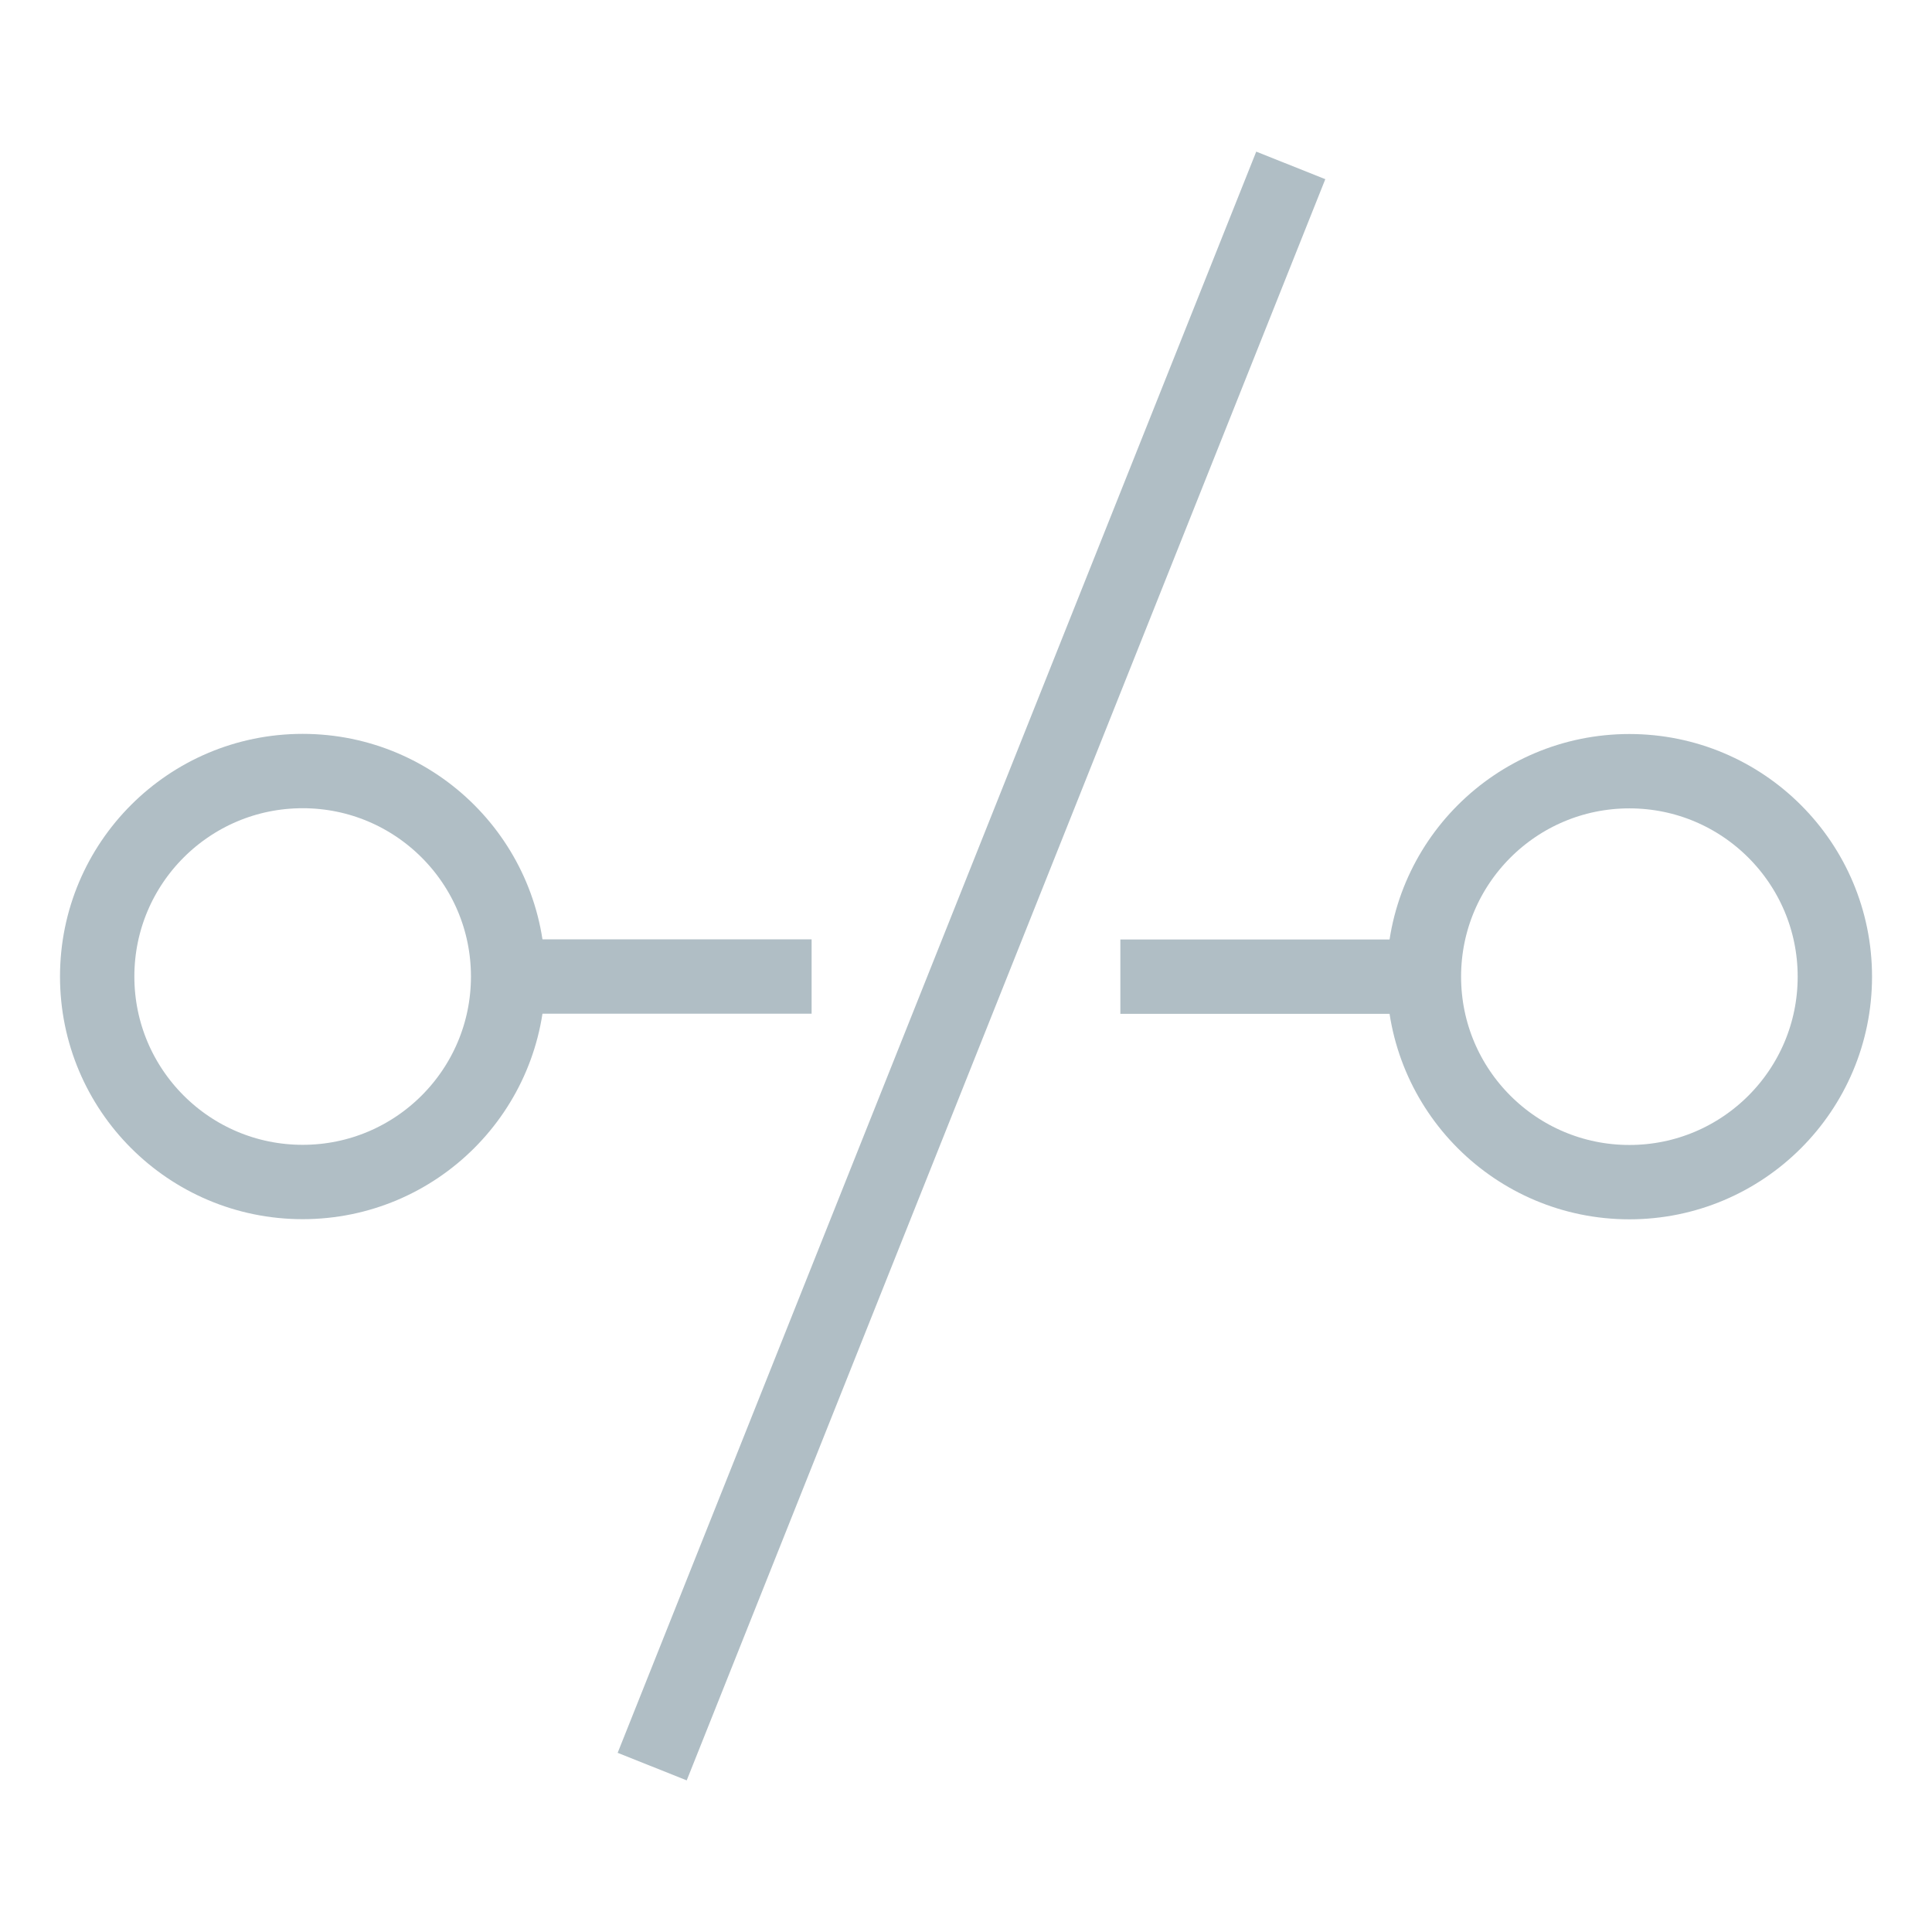 <?xml version="1.0" encoding="utf-8"?>
<!-- Generator: Adobe Illustrator 16.0.0, SVG Export Plug-In . SVG Version: 6.00 Build 0)  -->
<!DOCTYPE svg PUBLIC "-//W3C//DTD SVG 1.1//EN" "http://www.w3.org/Graphics/SVG/1.1/DTD/svg11.dtd">
<svg version="1.1" id="Layer_1" xmlns="http://www.w3.org/2000/svg" xmlns:xlink="http://www.w3.org/1999/xlink" x="0px" y="0px"
	 width="51.968px" height="51.968px" viewBox="0 0 51.968 51.968" enable-background="new 0 0 51.968 51.968" xml:space="preserve">
<g>
	<g>
		<g>
			<circle fill="none" stroke="#B0BEC5" stroke-width="2" stroke-miterlimit="10" cx="8.141" cy="26.267" r="5.527"/>
			<line fill="none" stroke="#B0BEC5" stroke-width="2" stroke-miterlimit="10" x1="13.669" y1="26.267" x2="21.831" y2="26.267"/>
		</g>
		<g>
			<circle fill="none" stroke="#B0BEC5" stroke-width="2" stroke-miterlimit="10" cx="43.828" cy="26.271" r="5.527"/>
			<line fill="none" stroke="#B0BEC5" stroke-width="2" stroke-miterlimit="10" x1="38.298" y1="26.271" x2="30.136" y2="26.271"/>
		</g>
		<line fill="none" stroke="#B0BEC5" stroke-width="2" stroke-miterlimit="10" x1="34.72" y1="4.449" x2="17.543" y2="47.519"/>
	</g>
</g>
</svg>
